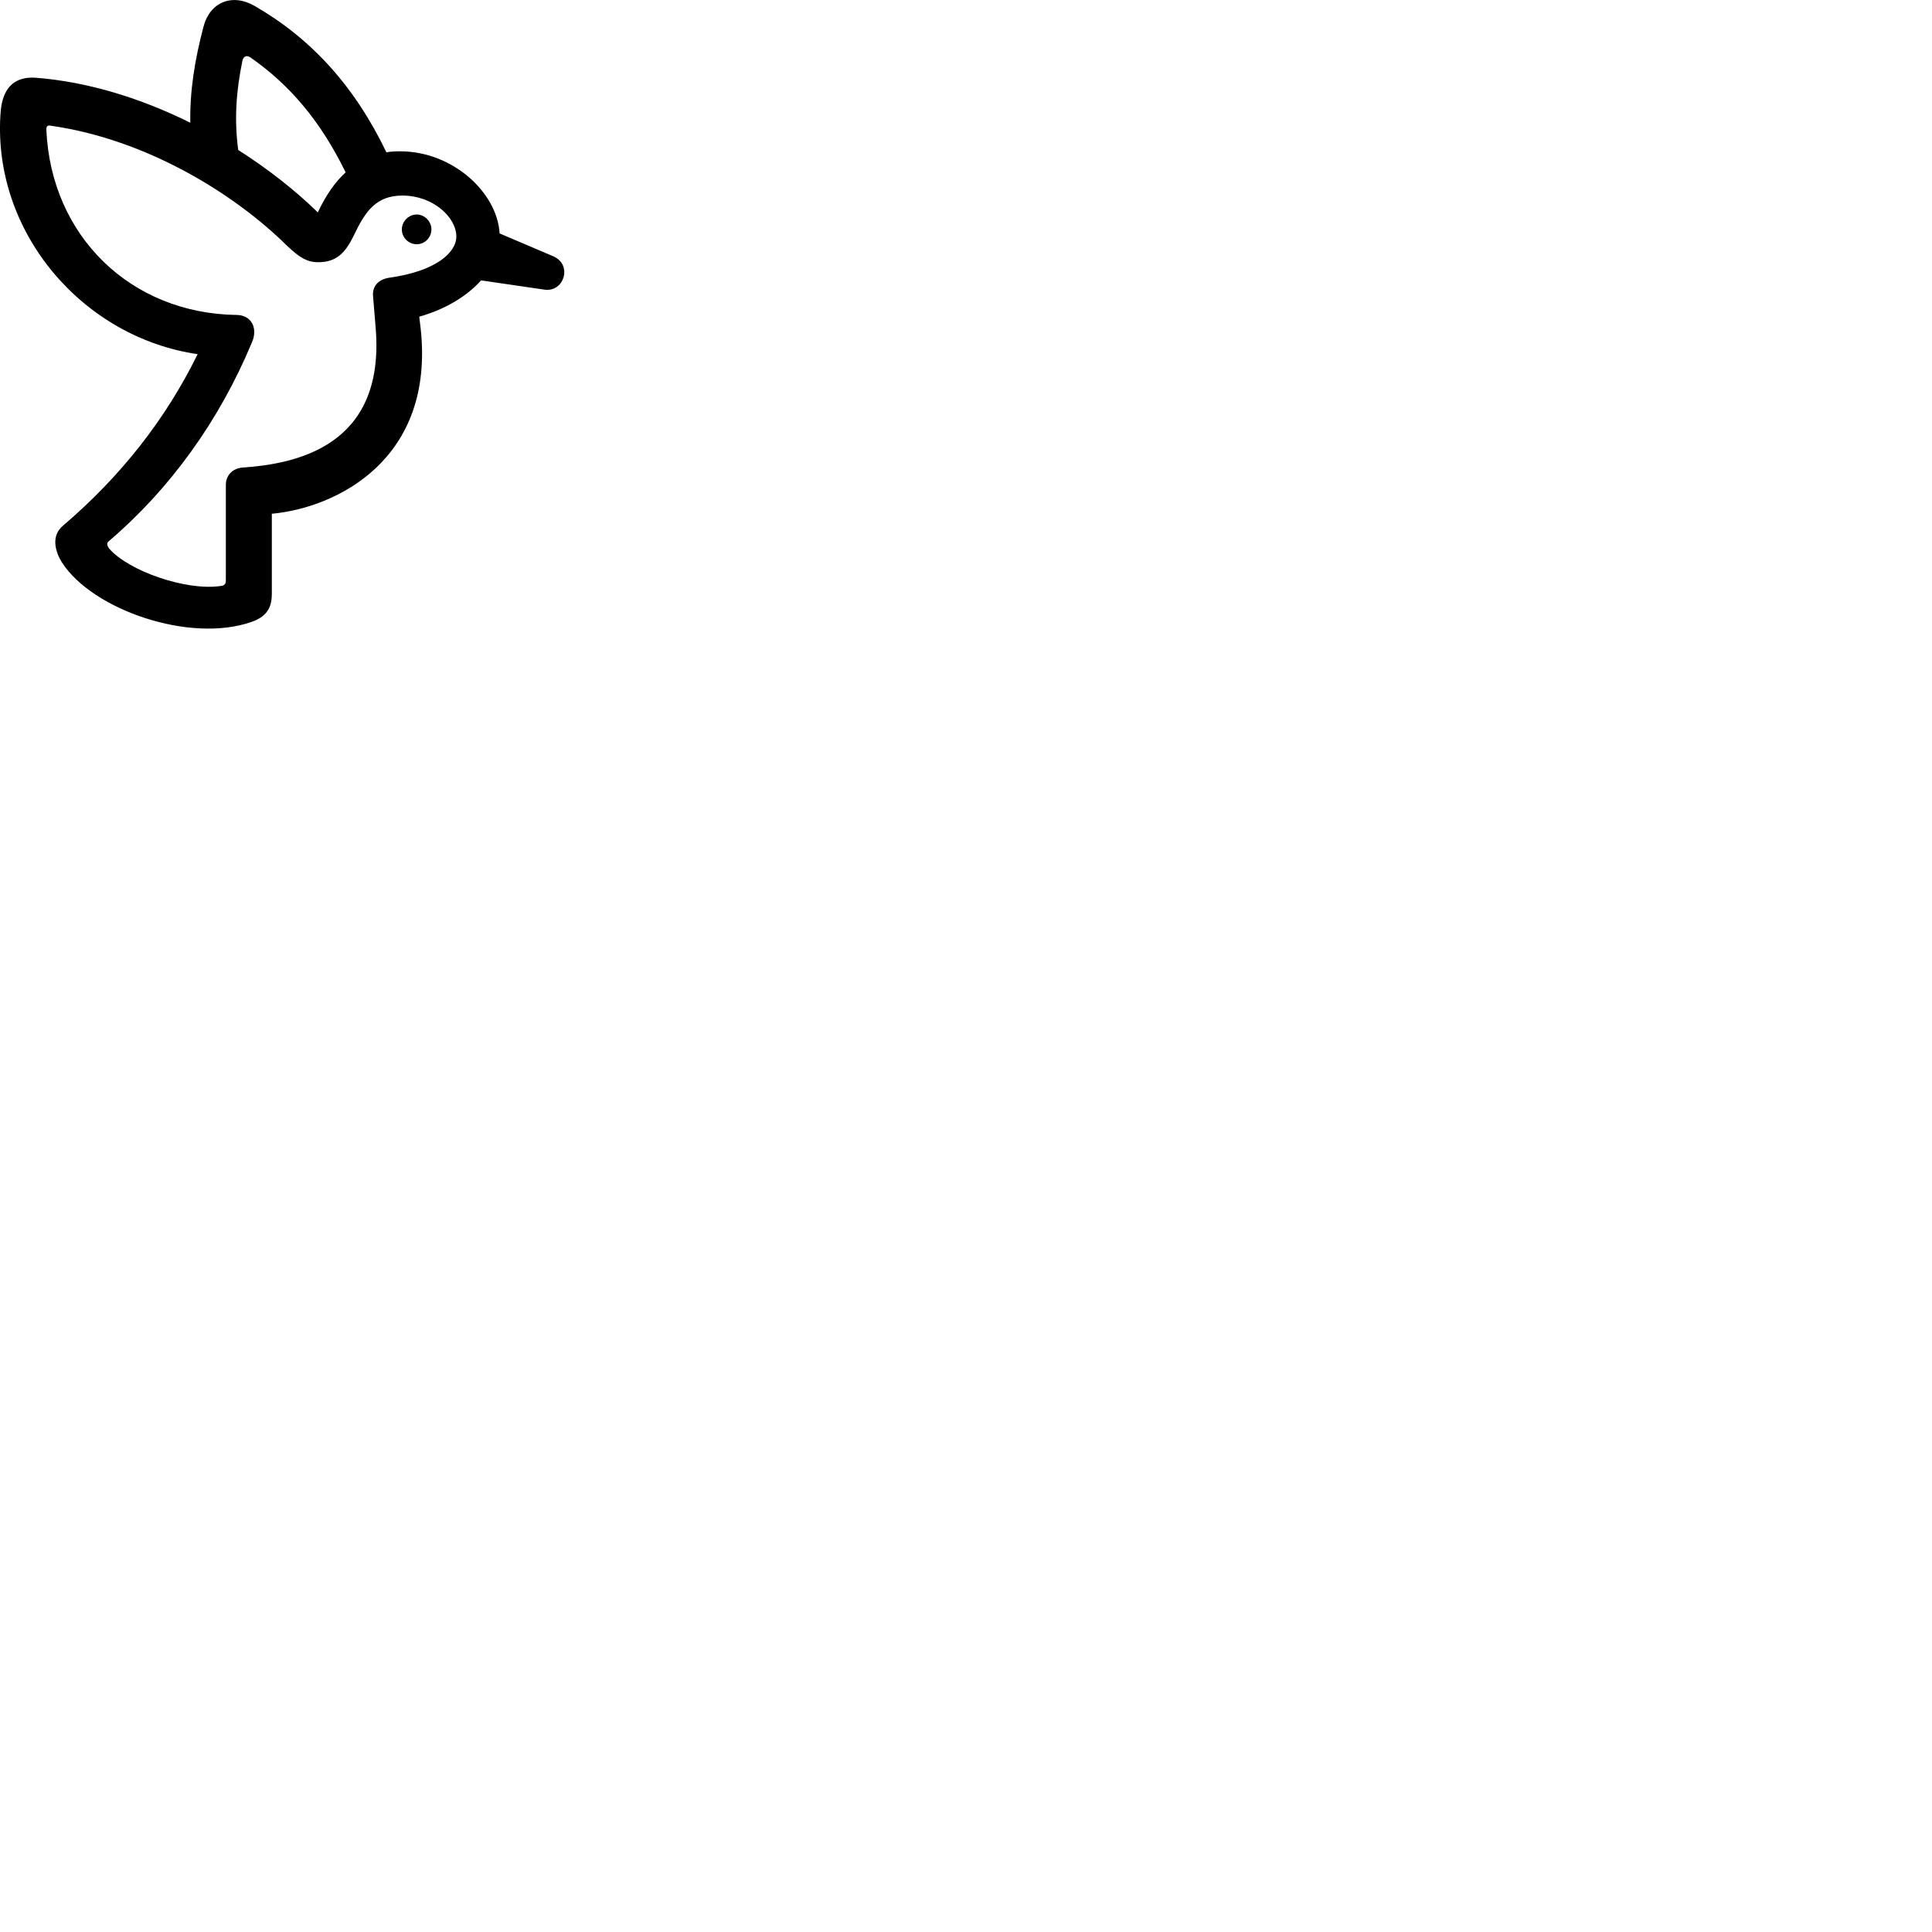 
        <svg xmlns="http://www.w3.org/2000/svg" viewBox="0 0 100 100">
            <path d="M20.71 7.832C20.47 7.832 20.24 7.842 20 7.882C18.34 4.432 16.09 1.982 13.17 0.302C12.02 -0.358 10.86 0.102 10.53 1.392C10.08 3.102 9.82 4.712 9.85 6.352C7.33 5.102 4.58 4.232 1.83 4.022C0.28 3.932 0.06 5.182 0.02 5.972C-0.35 12.052 4.28 17.462 10.23 18.332C8.56 21.732 6.22 24.682 3.28 27.192C2.61 27.732 2.87 28.572 3.2 29.102C4.79 31.582 9.85 33.302 13.01 32.192C13.93 31.882 14.07 31.302 14.07 30.712V26.592C17.41 26.282 22.53 23.792 21.77 16.972L21.7 16.392C23.04 16.012 24.16 15.342 24.9 14.512L28.18 14.992C29.19 15.142 29.66 13.702 28.63 13.262L25.86 12.082C25.74 9.982 23.45 7.832 20.71 7.832ZM12.55 3.132C12.6 2.912 12.77 2.842 12.96 2.972C15 4.392 16.59 6.262 17.89 8.922C17.34 9.422 16.87 10.102 16.45 10.992C15.26 9.832 13.85 8.732 12.33 7.762C12.12 6.182 12.22 4.732 12.55 3.132ZM20.83 10.122C22.42 10.122 23.62 11.252 23.62 12.242C23.62 13.062 22.58 14.032 20.17 14.372C19.59 14.452 19.26 14.812 19.31 15.332L19.45 17.042C19.92 23.142 15.26 24.012 12.55 24.202C12.03 24.242 11.69 24.612 11.69 25.092V30.012C11.69 30.202 11.65 30.312 11.41 30.332C9.63 30.592 6.65 29.552 5.65 28.392C5.53 28.232 5.52 28.102 5.62 28.022C8.78 25.332 11.34 21.802 13.04 17.722C13.37 16.962 12.99 16.312 12.26 16.302C6.76 16.232 2.64 12.212 2.4 6.722C2.39 6.512 2.47 6.472 2.66 6.512C7.55 7.212 12.1 9.992 14.87 12.732C15.48 13.312 15.89 13.572 16.46 13.572C17.39 13.572 17.86 13.132 18.33 12.152C18.92 10.912 19.49 10.122 20.83 10.122ZM21.57 12.642C21.98 12.642 22.33 12.302 22.33 11.872C22.33 11.462 21.98 11.102 21.57 11.102C21.15 11.102 20.8 11.462 20.8 11.872C20.8 12.302 21.15 12.642 21.57 12.642Z" />
        </svg>
    